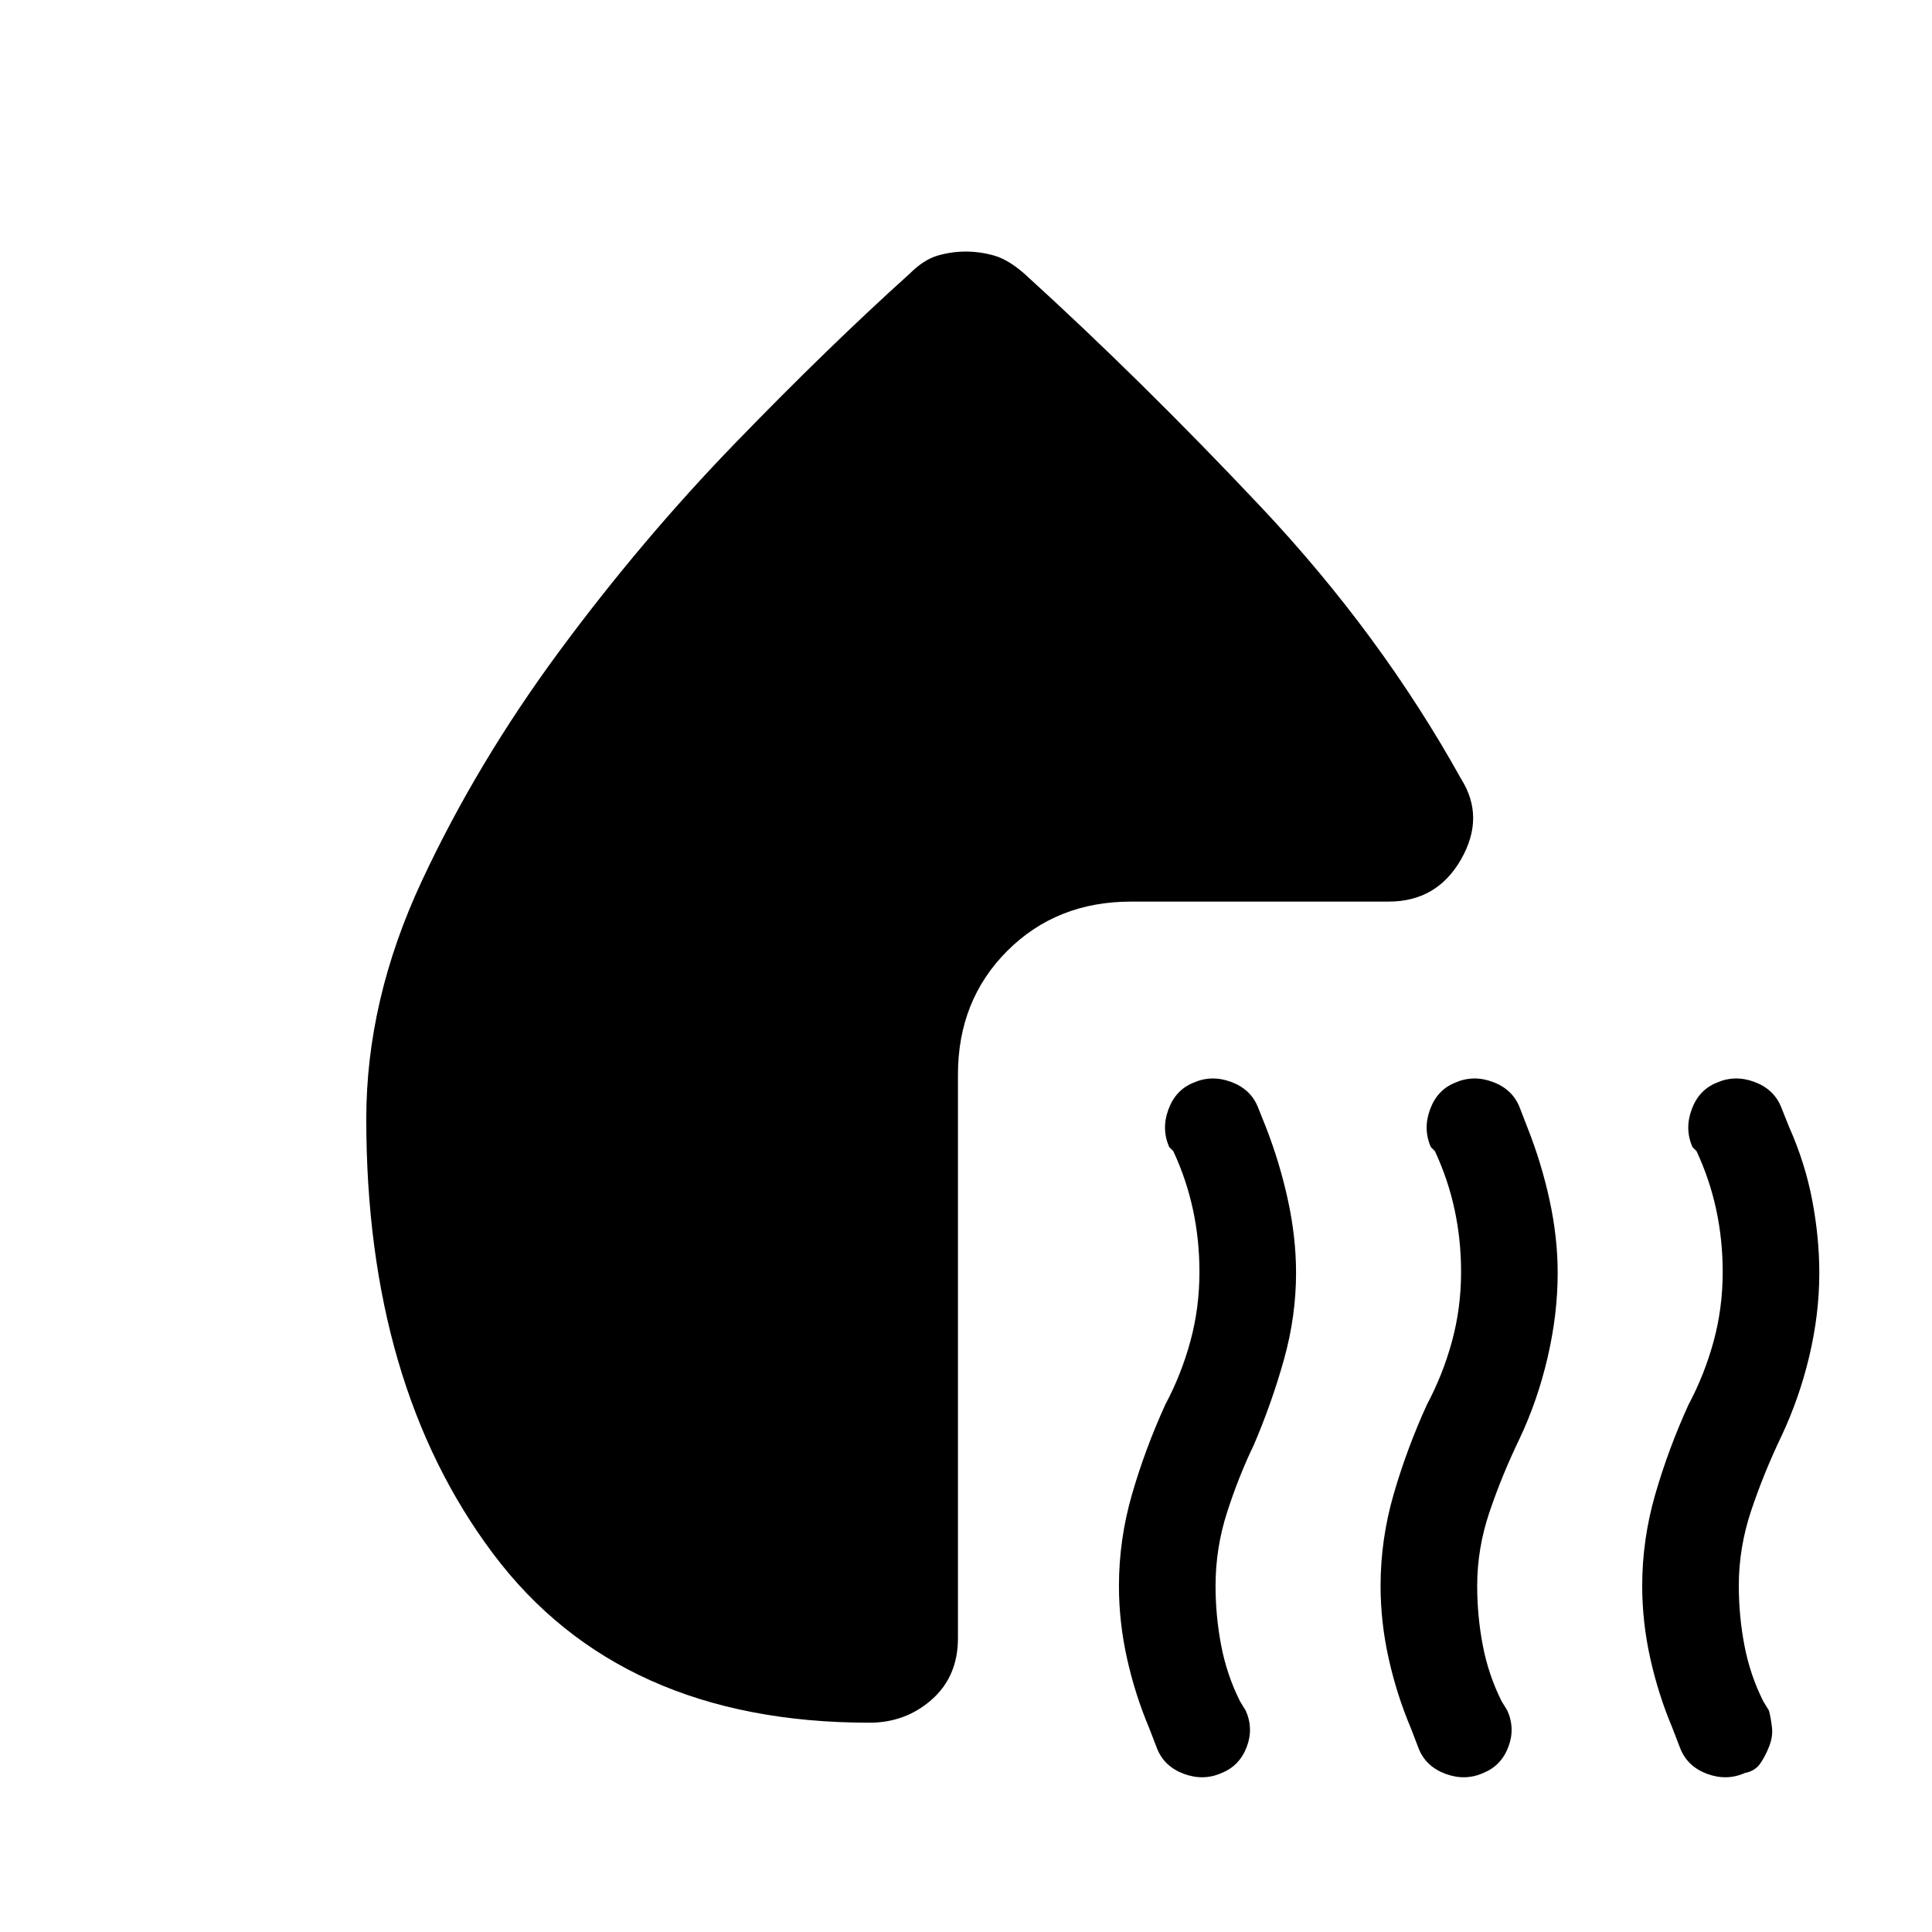 <svg xmlns="http://www.w3.org/2000/svg" height="24" viewBox="0 -960 960 960" width="24"><path d="M607-79q-9 4-18.7.43Q578.61-82.15 575-91l-4-10.39q-7-16.61-11-34.6-4-17.99-4-36.01 0-23.03 6.5-45.52Q569-240 579-262q8-15 12.5-31.56Q596-310.11 596-328q0-15.95-3.23-30.96-3.23-15.02-9.77-29.04l-2-2q-4-9-.42-18.72 3.57-9.73 12.42-13.28 9-4 18.7-.42 9.69 3.57 13.3 12.42l4 10q7 18 11 36.5t4 35.98q0 21.52-6 43.02-6 21.5-15 42.5-7.6 15.81-13.3 33.56-5.7 17.74-5.7 36.42 0 15.02 2.79 29.62 2.78 14.6 9.35 27.73L619-110q4 9 .42 18.22Q615.85-82.55 607-79Zm130 0q-9 4-18.7.43Q708.61-82.15 705-91l-4-10.39q-7-16.61-11-34.6-4-17.99-4-36.01 0-23.03 6.5-45.52Q699-240 709-262q8-15 12.5-31.56Q726-310.11 726-328q0-15.95-3.23-30.96-3.23-15.02-9.77-29.04l-2-2q-4-9-.42-18.72 3.57-9.73 12.42-13.28 9-4 18.7-.42 9.69 3.57 13.3 12.42l4 10.33q7 17.67 11 36.17t4 35.98q0 20.52-5 42.02-5 21.5-14 40.5-8.6 17.81-14.8 36.06-6.2 18.24-6.2 36.92 0 15.02 2.79 29.62 2.78 14.6 9.35 27.73L749-110q4 9 .42 18.22Q745.85-82.55 737-79Zm116-343q9-4 18.7-.42 9.69 3.57 13.3 12.42l4 10q8 18 11.5 36.5t3.5 35.98q0 20.52-5 41.52-5 21-14 40-8.6 18-14.8 36.47-6.2 18.47-6.2 37.35 0 15.18 2.79 29.78 2.78 14.6 9.35 27.73L879-110q1 4 1.5 8.5T879-92q-2 5-4.5 8.5T867-79q-9 4-18.7.43Q838.61-82.15 835-91l-4-10.39q-7-16.61-11-34.6-4-17.99-4-36.01 0-23.03 6.5-45.52Q829-240 839-262q8-15 12.5-31.56Q856-310.11 856-328q0-15.95-3.23-30.96-3.23-15.02-9.77-29.04l-2-2q-4-9-.42-18.72 3.57-9.73 12.42-13.28ZM479.79-835q7.21 0 14.21 2 7 2 15 9 57.99 52.71 117.5 115.85Q686-645 726-573q12 19 0 40t-36 21H562q-37 0-61.5 24.5T476-426v280q0 19-13 30.5T432-104q-124 0-187-84t-63-216q0-59.08 27.5-118.04Q237-581 278-636.5 319-692 365.5-740t86.5-84q7-7 13.93-9t13.86-2Z"/></svg>